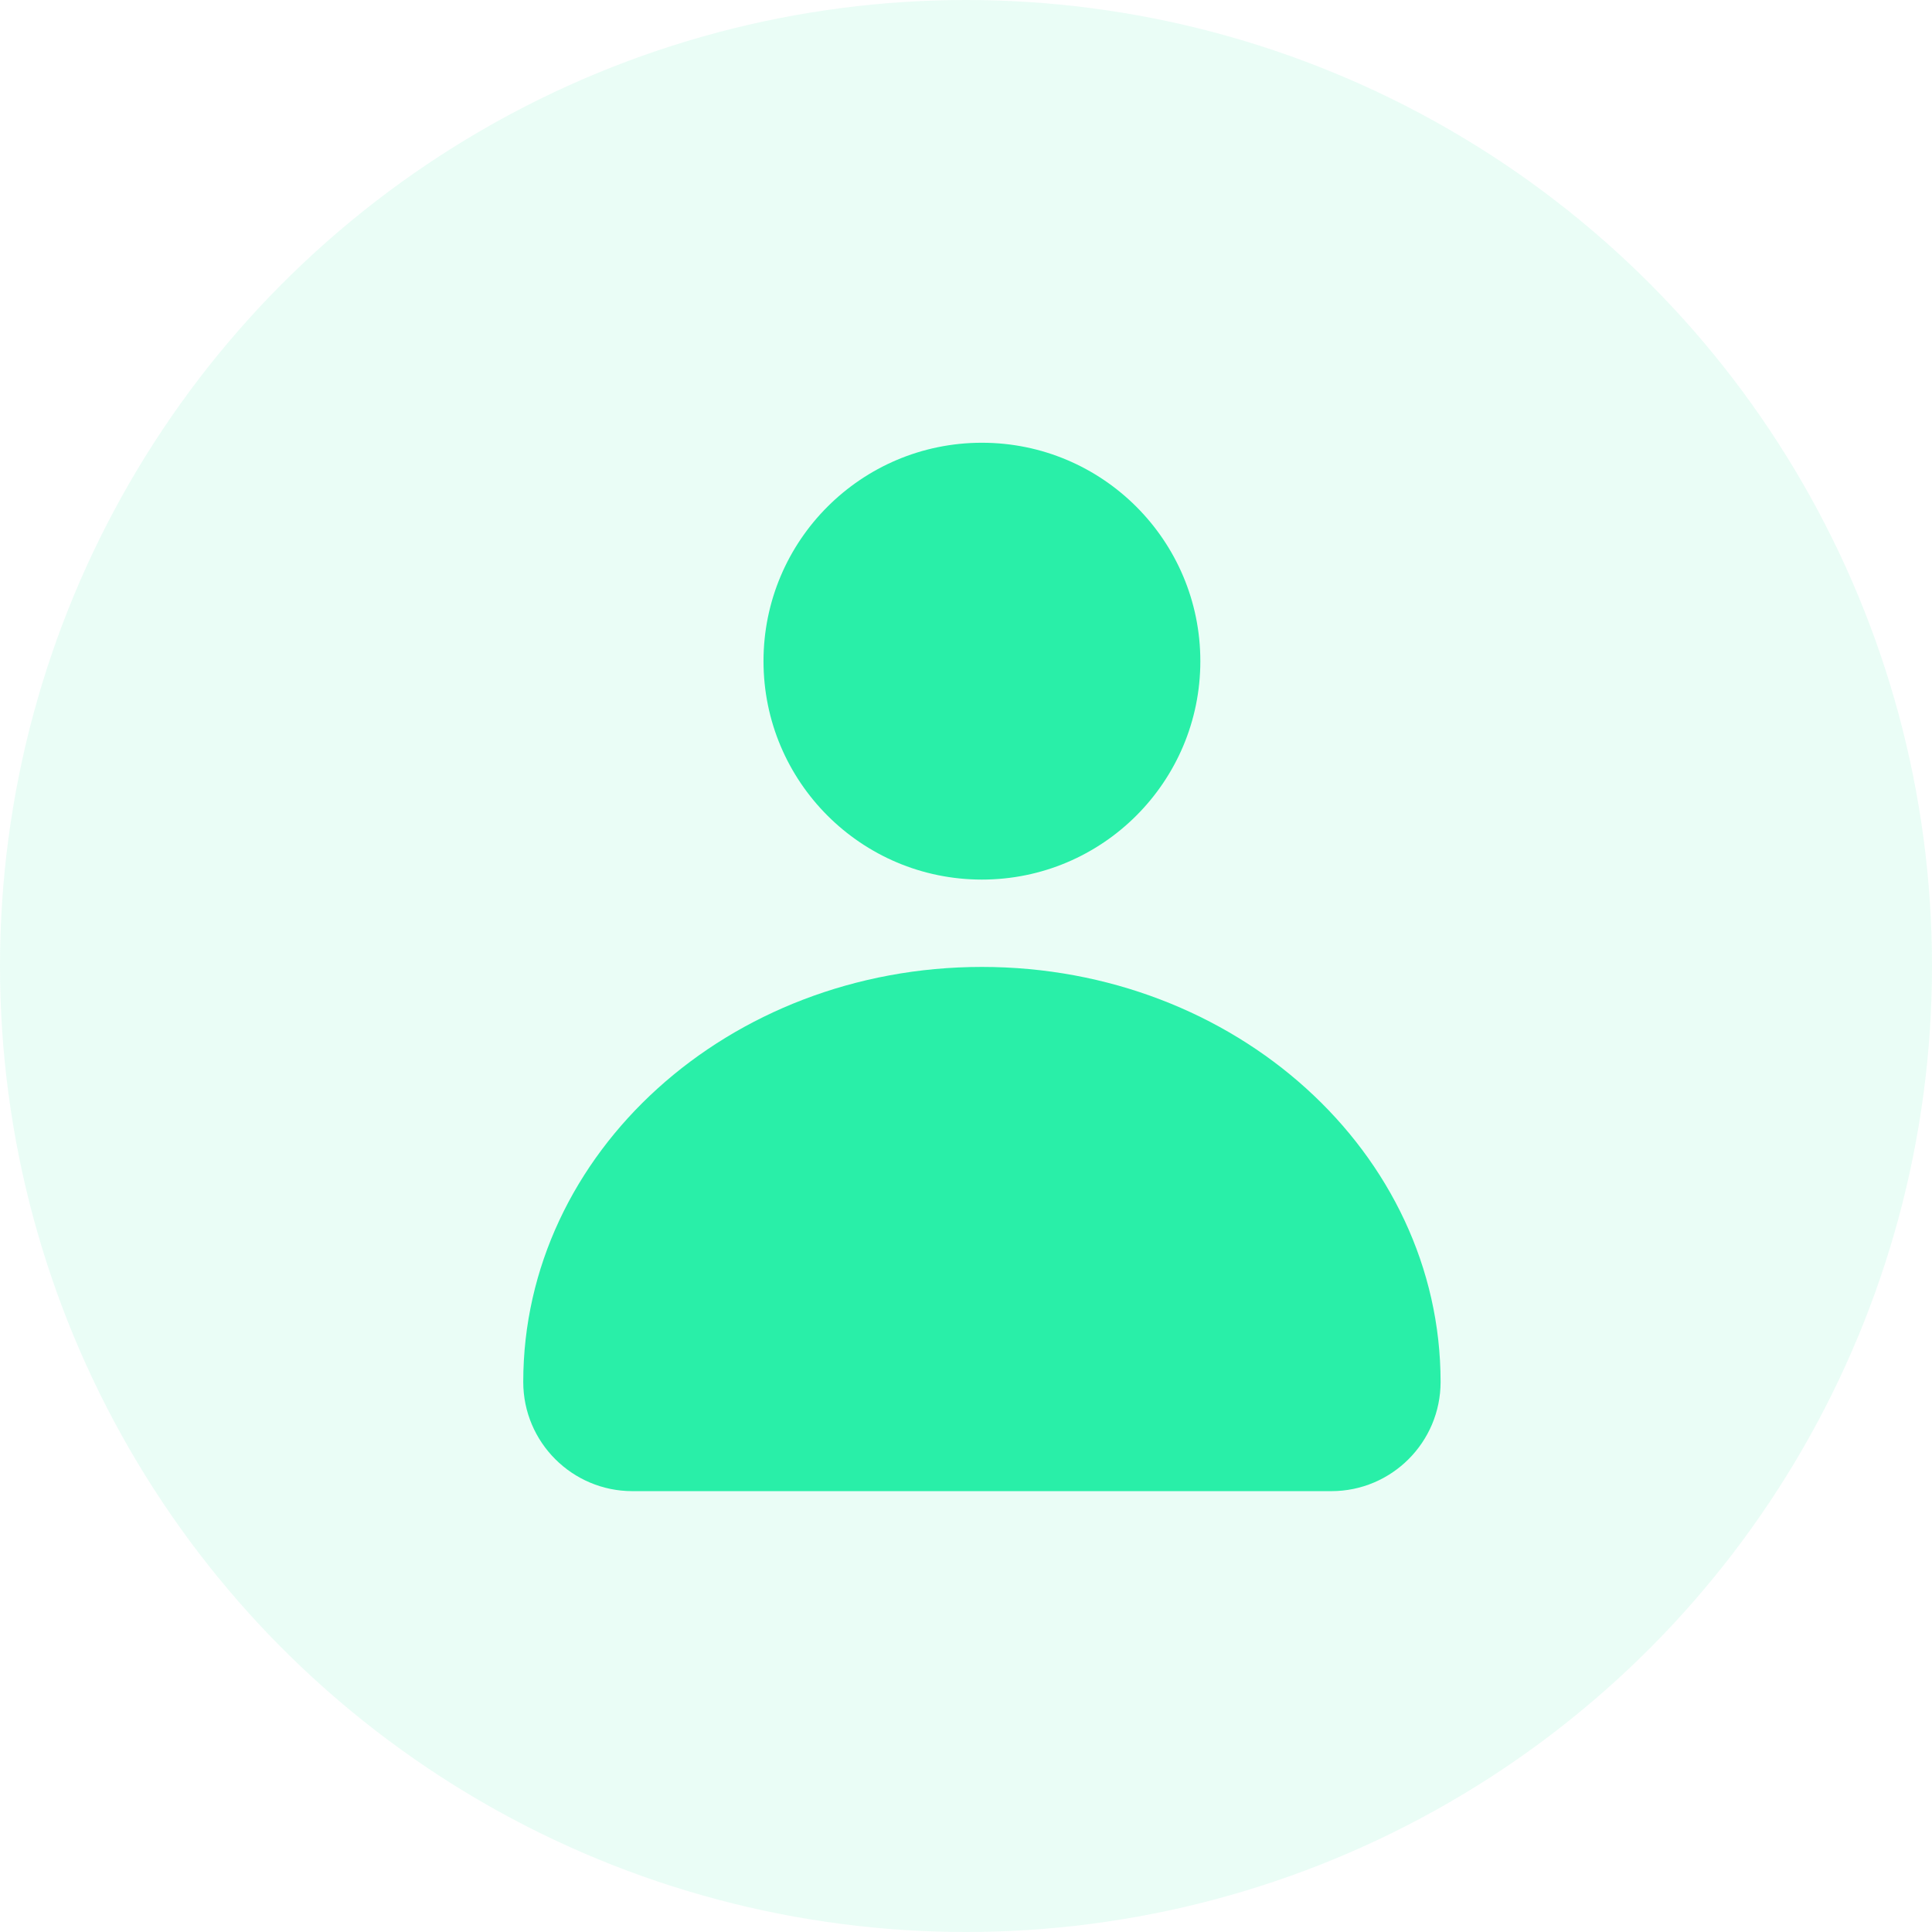 <svg width="48" height="48" viewBox="0 0 48 48" fill="none" xmlns="http://www.w3.org/2000/svg">
<circle opacity="0.1" cx="24" cy="24" r="24" fill="#29EFA8"/>
<g clip-path="url(#clip0_17_822)">
<path fill-rule="evenodd" clip-rule="evenodd" d="M29.822 16.426C29.822 19.422 27.392 21.853 24.395 21.853C21.398 21.853 18.969 19.422 18.969 16.426C18.969 13.431 21.398 11 24.395 11C27.392 11 29.822 13.431 29.822 16.426Z" fill="#29EFA8"/>
<path fill-rule="evenodd" clip-rule="evenodd" d="M24.395 24.023C18.101 24.023 13 28.641 13 34.334C13 35.831 14.215 37.047 15.713 37.047H33.078C34.576 37.047 35.791 35.831 35.791 34.334C35.791 28.641 30.69 24.023 24.395 24.023Z" fill="#29EFA8"/>
</g>
<defs>
<clipPath id="clip0_17_822">
<rect width="22.791" height="26.047" fill="white" transform="translate(13 11)"/>
</clipPath>
</defs>
</svg>
